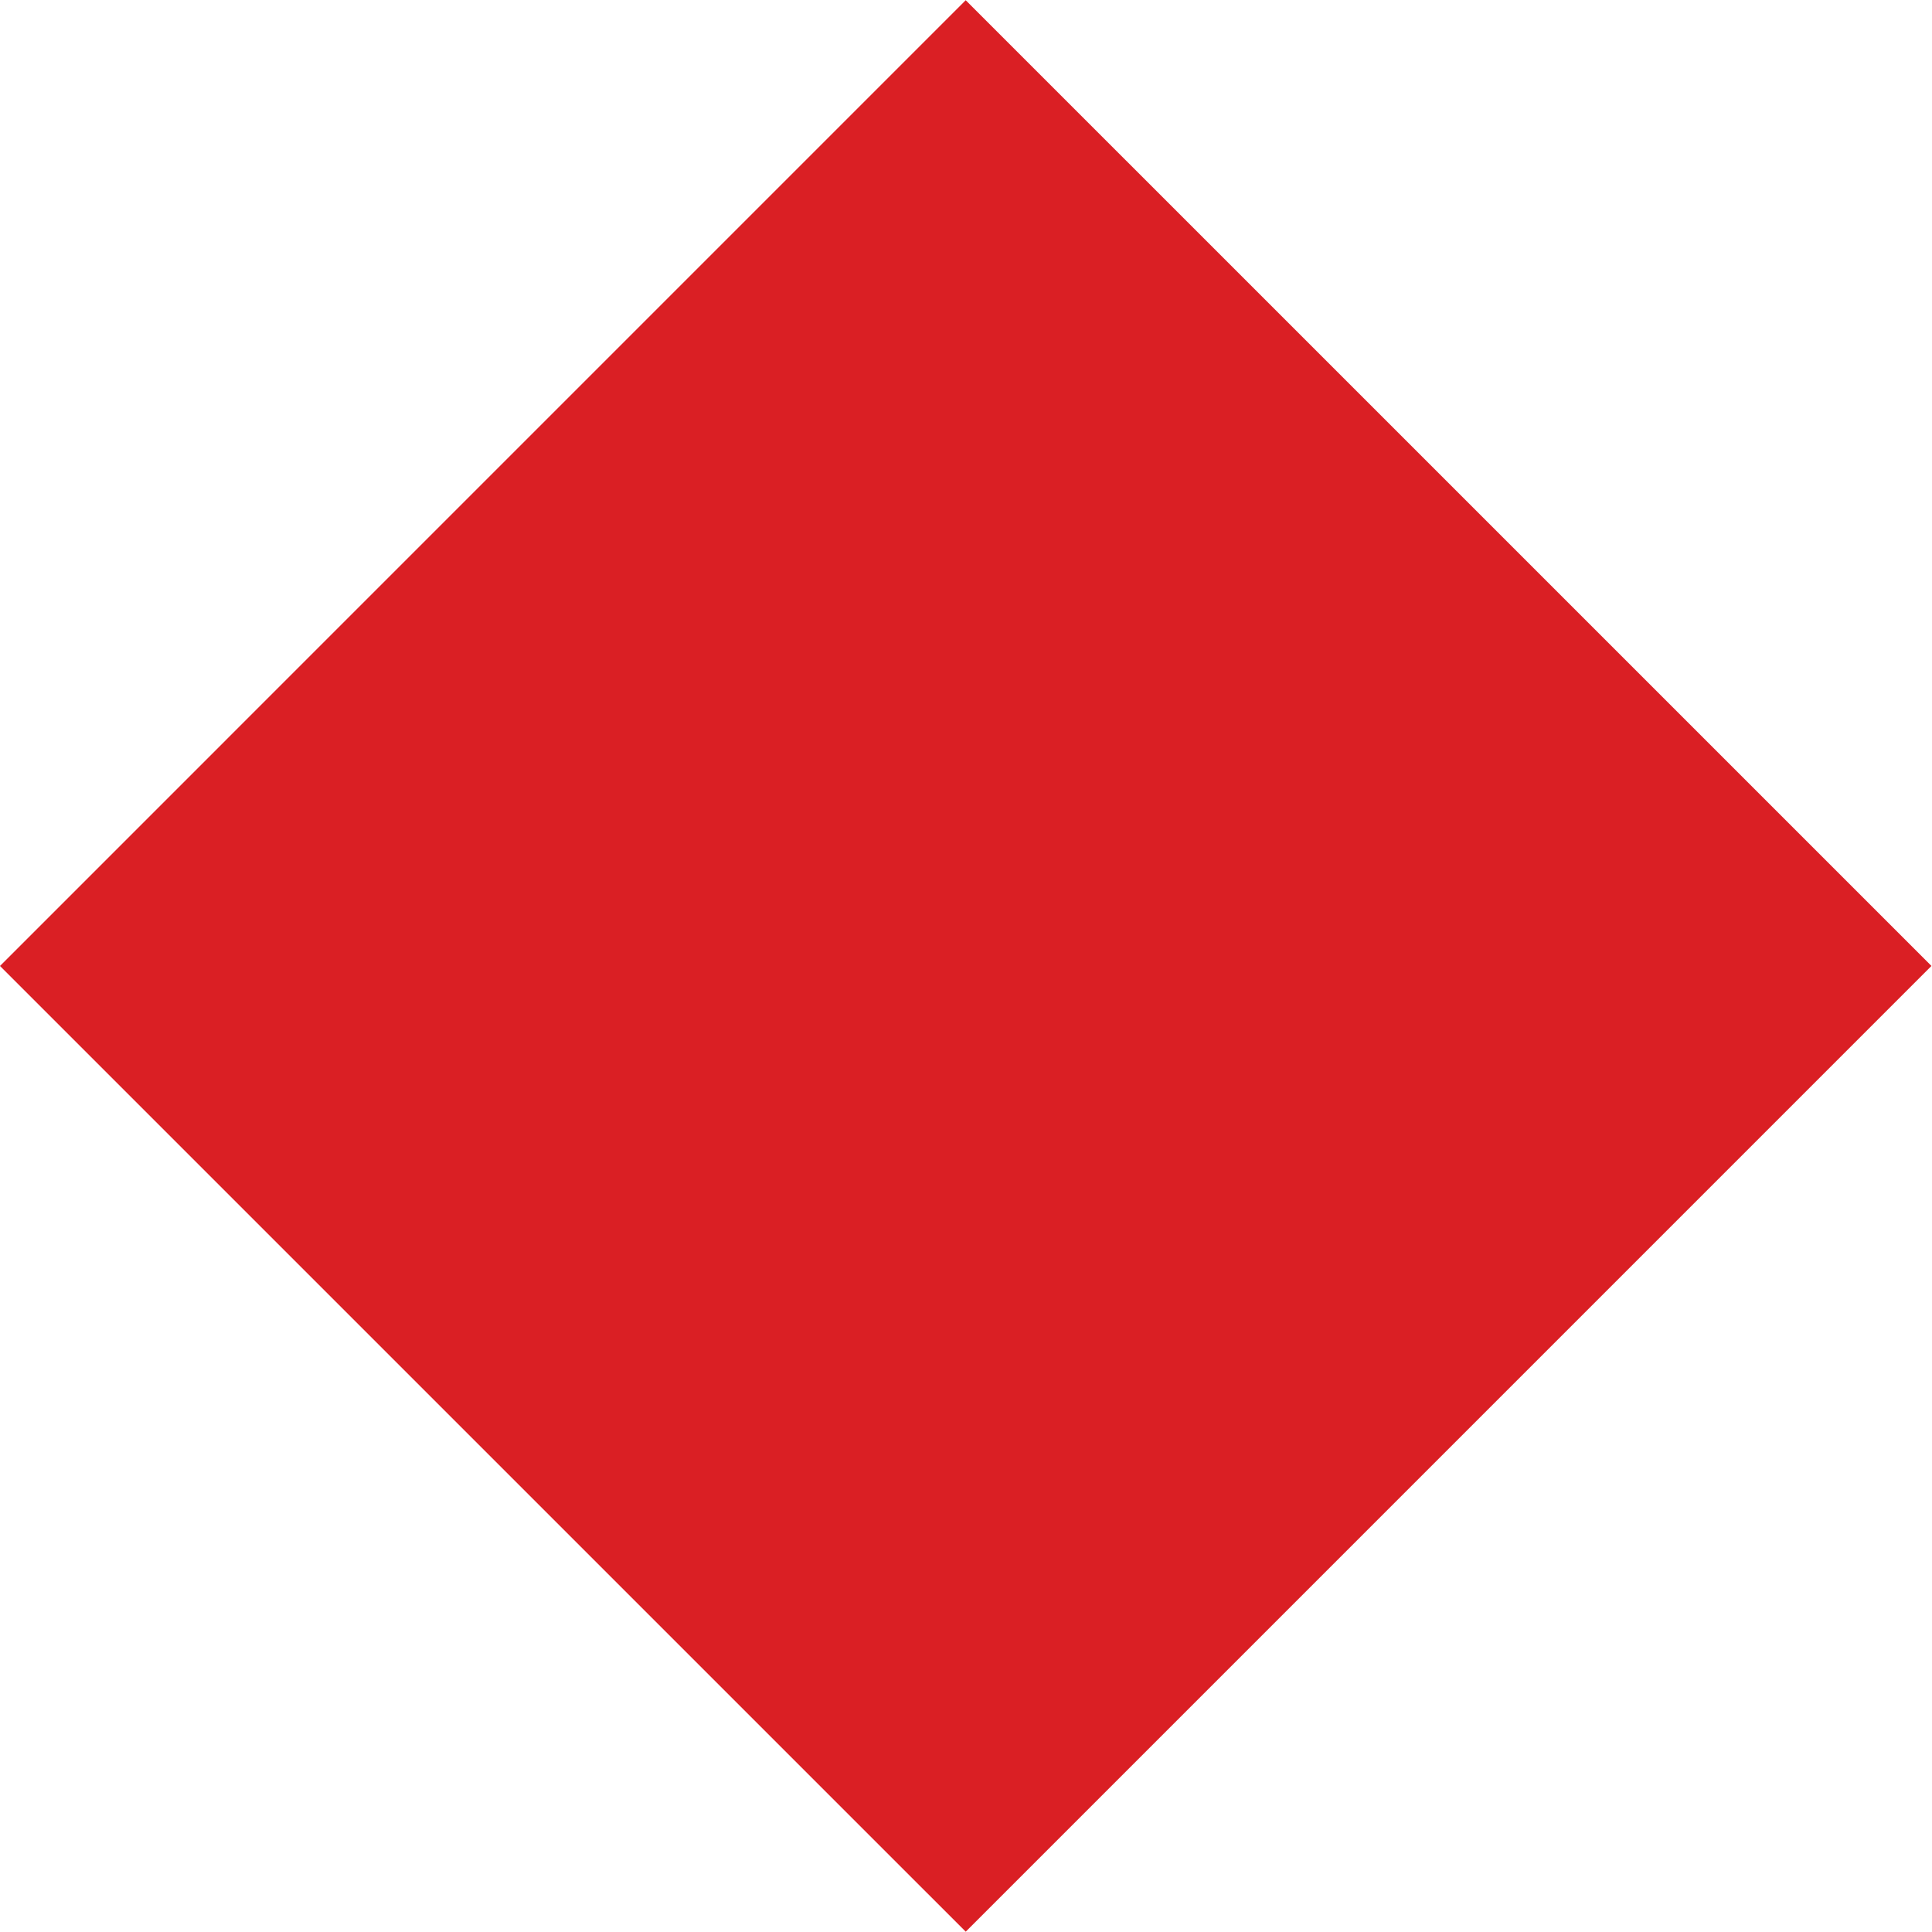 <svg xmlns="http://www.w3.org/2000/svg" xml:space="preserve" width="141.152" height="141.152" style="shape-rendering:geometricPrecision;text-rendering:geometricPrecision;image-rendering:optimizeQuality;fill-rule:evenodd;clip-rule:evenodd" viewBox="0 0 73.92 73.92"><path d="M0 0h22.68v22.68H0z" style="fill:#da1f24" transform="rotate(-45.001 44.612 18.48)scale(2.304)"/></svg>